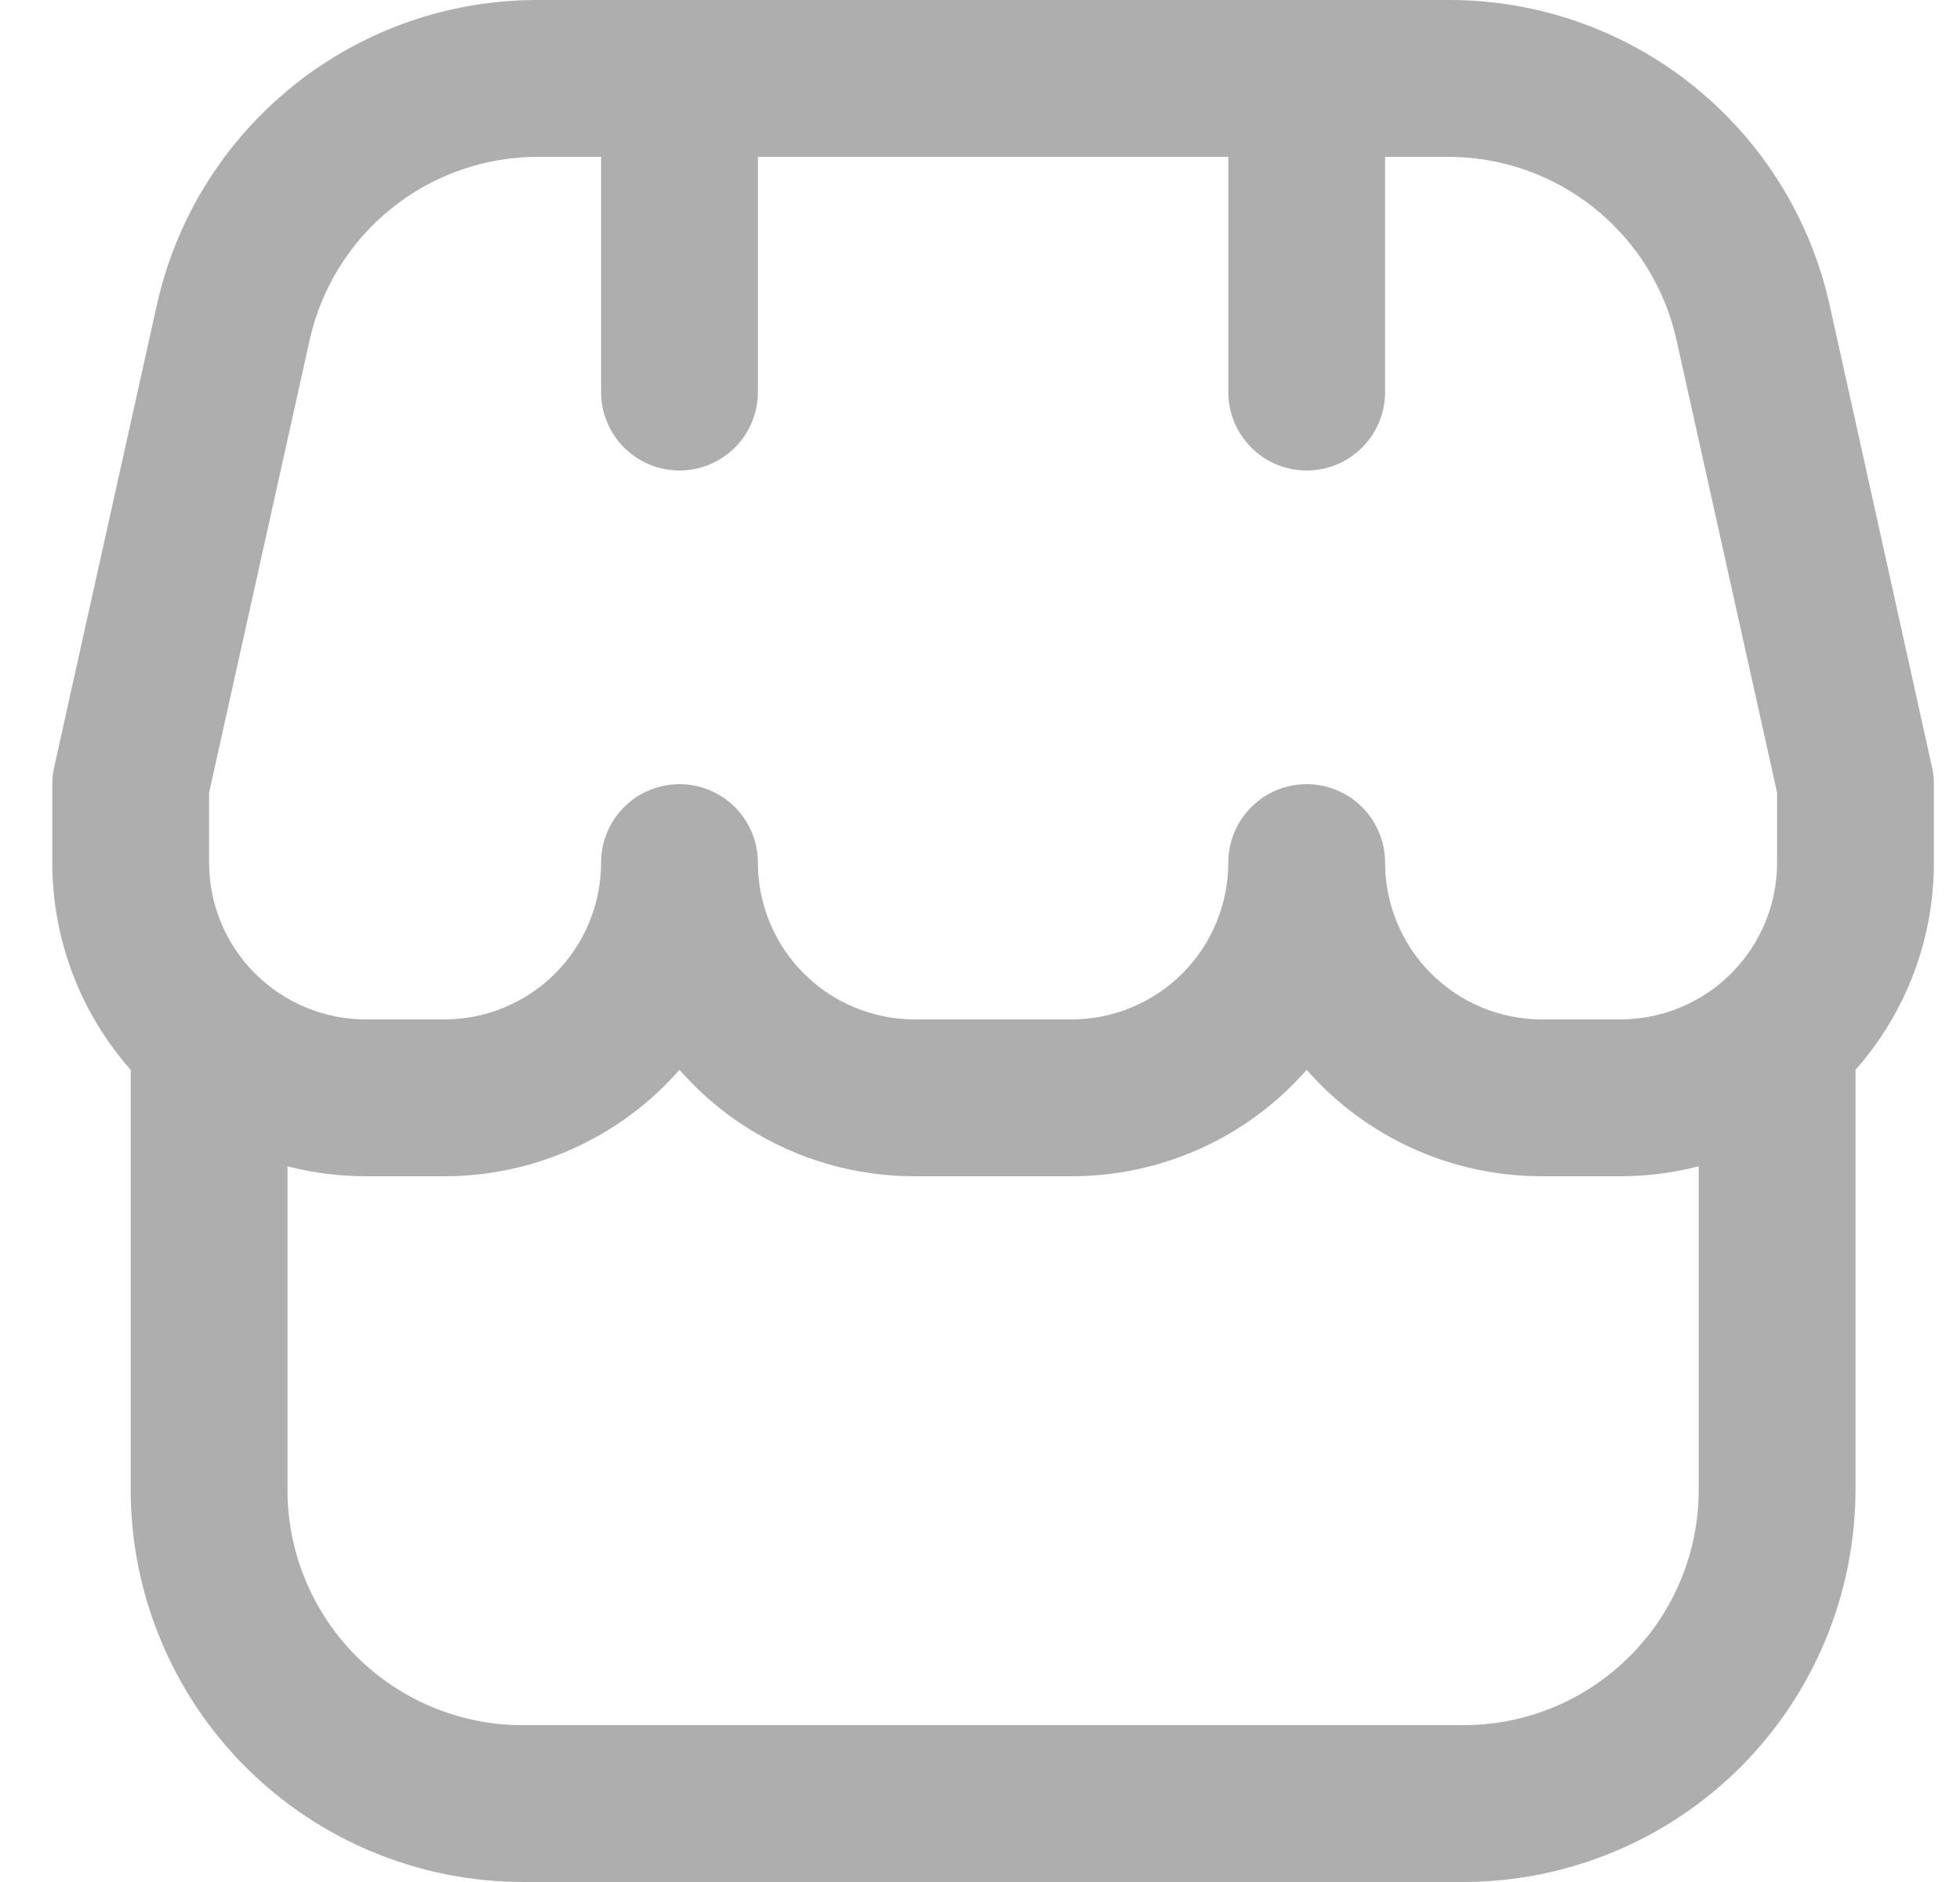 <svg width="25" height="24" viewBox="0 0 25 24" fill="none" xmlns="http://www.w3.org/2000/svg">
<g clip-path="url(#clip0_682_4906)">
<path d="M24.667 10C24.667 9.927 24.659 9.854 24.643 9.783L23.343 3.915C23.101 2.801 22.484 1.804 21.595 1.092C20.706 0.379 19.598 -0.007 18.459 8.38888e-05H6.875C5.736 -0.006 4.629 0.38 3.741 1.093C2.853 1.806 2.236 2.802 1.995 3.915L0.691 9.783C0.675 9.854 0.667 9.927 0.667 10V11C0.666 11.974 1.022 12.914 1.667 13.643V19C1.668 20.326 2.196 21.596 3.133 22.534C4.07 23.471 5.341 23.998 6.667 24H18.667C19.992 23.998 21.263 23.471 22.201 22.534C23.138 21.596 23.665 20.326 23.667 19V13.643C24.312 12.914 24.668 11.974 24.667 11V10ZM2.667 10.109L3.947 4.349C4.092 3.681 4.462 3.084 4.995 2.656C5.528 2.228 6.191 1.997 6.875 2H7.667V5C7.667 5.265 7.772 5.52 7.96 5.707C8.147 5.895 8.402 6 8.667 6C8.932 6 9.186 5.895 9.374 5.707C9.561 5.52 9.667 5.265 9.667 5V2H15.667V5C15.667 5.265 15.772 5.52 15.96 5.707C16.147 5.895 16.401 6 16.667 6C16.932 6 17.186 5.895 17.374 5.707C17.561 5.52 17.667 5.265 17.667 5V2H18.459C19.142 1.997 19.806 2.228 20.339 2.656C20.872 3.084 21.242 3.681 21.387 4.349L22.667 10.109V11C22.667 11.53 22.456 12.039 22.081 12.414C21.706 12.789 21.197 13 20.667 13H19.667C19.136 13 18.628 12.789 18.253 12.414C17.878 12.039 17.667 11.53 17.667 11C17.667 10.735 17.561 10.48 17.374 10.293C17.186 10.105 16.932 10 16.667 10C16.401 10 16.147 10.105 15.96 10.293C15.772 10.48 15.667 10.735 15.667 11C15.667 11.53 15.456 12.039 15.081 12.414C14.706 12.789 14.197 13 13.667 13H11.667C11.136 13 10.628 12.789 10.252 12.414C9.877 12.039 9.667 11.53 9.667 11C9.667 10.735 9.561 10.48 9.374 10.293C9.186 10.105 8.932 10 8.667 10C8.402 10 8.147 10.105 7.96 10.293C7.772 10.48 7.667 10.735 7.667 11C7.667 11.53 7.456 12.039 7.081 12.414C6.706 12.789 6.197 13 5.667 13H4.667C4.136 13 3.628 12.789 3.253 12.414C2.877 12.039 2.667 11.53 2.667 11V10.109ZM18.667 22H6.667C5.871 22 5.108 21.684 4.545 21.121C3.983 20.559 3.667 19.796 3.667 19V14.873C3.993 14.958 4.329 15 4.667 15H5.667C6.235 15 6.796 14.88 7.313 14.646C7.831 14.412 8.292 14.07 8.667 13.643C9.041 14.07 9.503 14.412 10.02 14.646C10.538 14.88 11.099 15 11.667 15H13.667C14.235 15 14.796 14.88 15.313 14.646C15.831 14.412 16.292 14.07 16.667 13.643C17.041 14.07 17.503 14.412 18.02 14.646C18.538 14.88 19.099 15 19.667 15H20.667C21.004 15 21.34 14.958 21.667 14.873V19C21.667 19.796 21.351 20.559 20.788 21.121C20.226 21.684 19.462 22 18.667 22Z" fill="#AEAEAE"/>
</g>
<defs>
<clipPath id="clip0_682_4906">
<rect width="24" height="24" fill="white" transform="translate(0.667)"/>
</clipPath>
</defs>
</svg>

